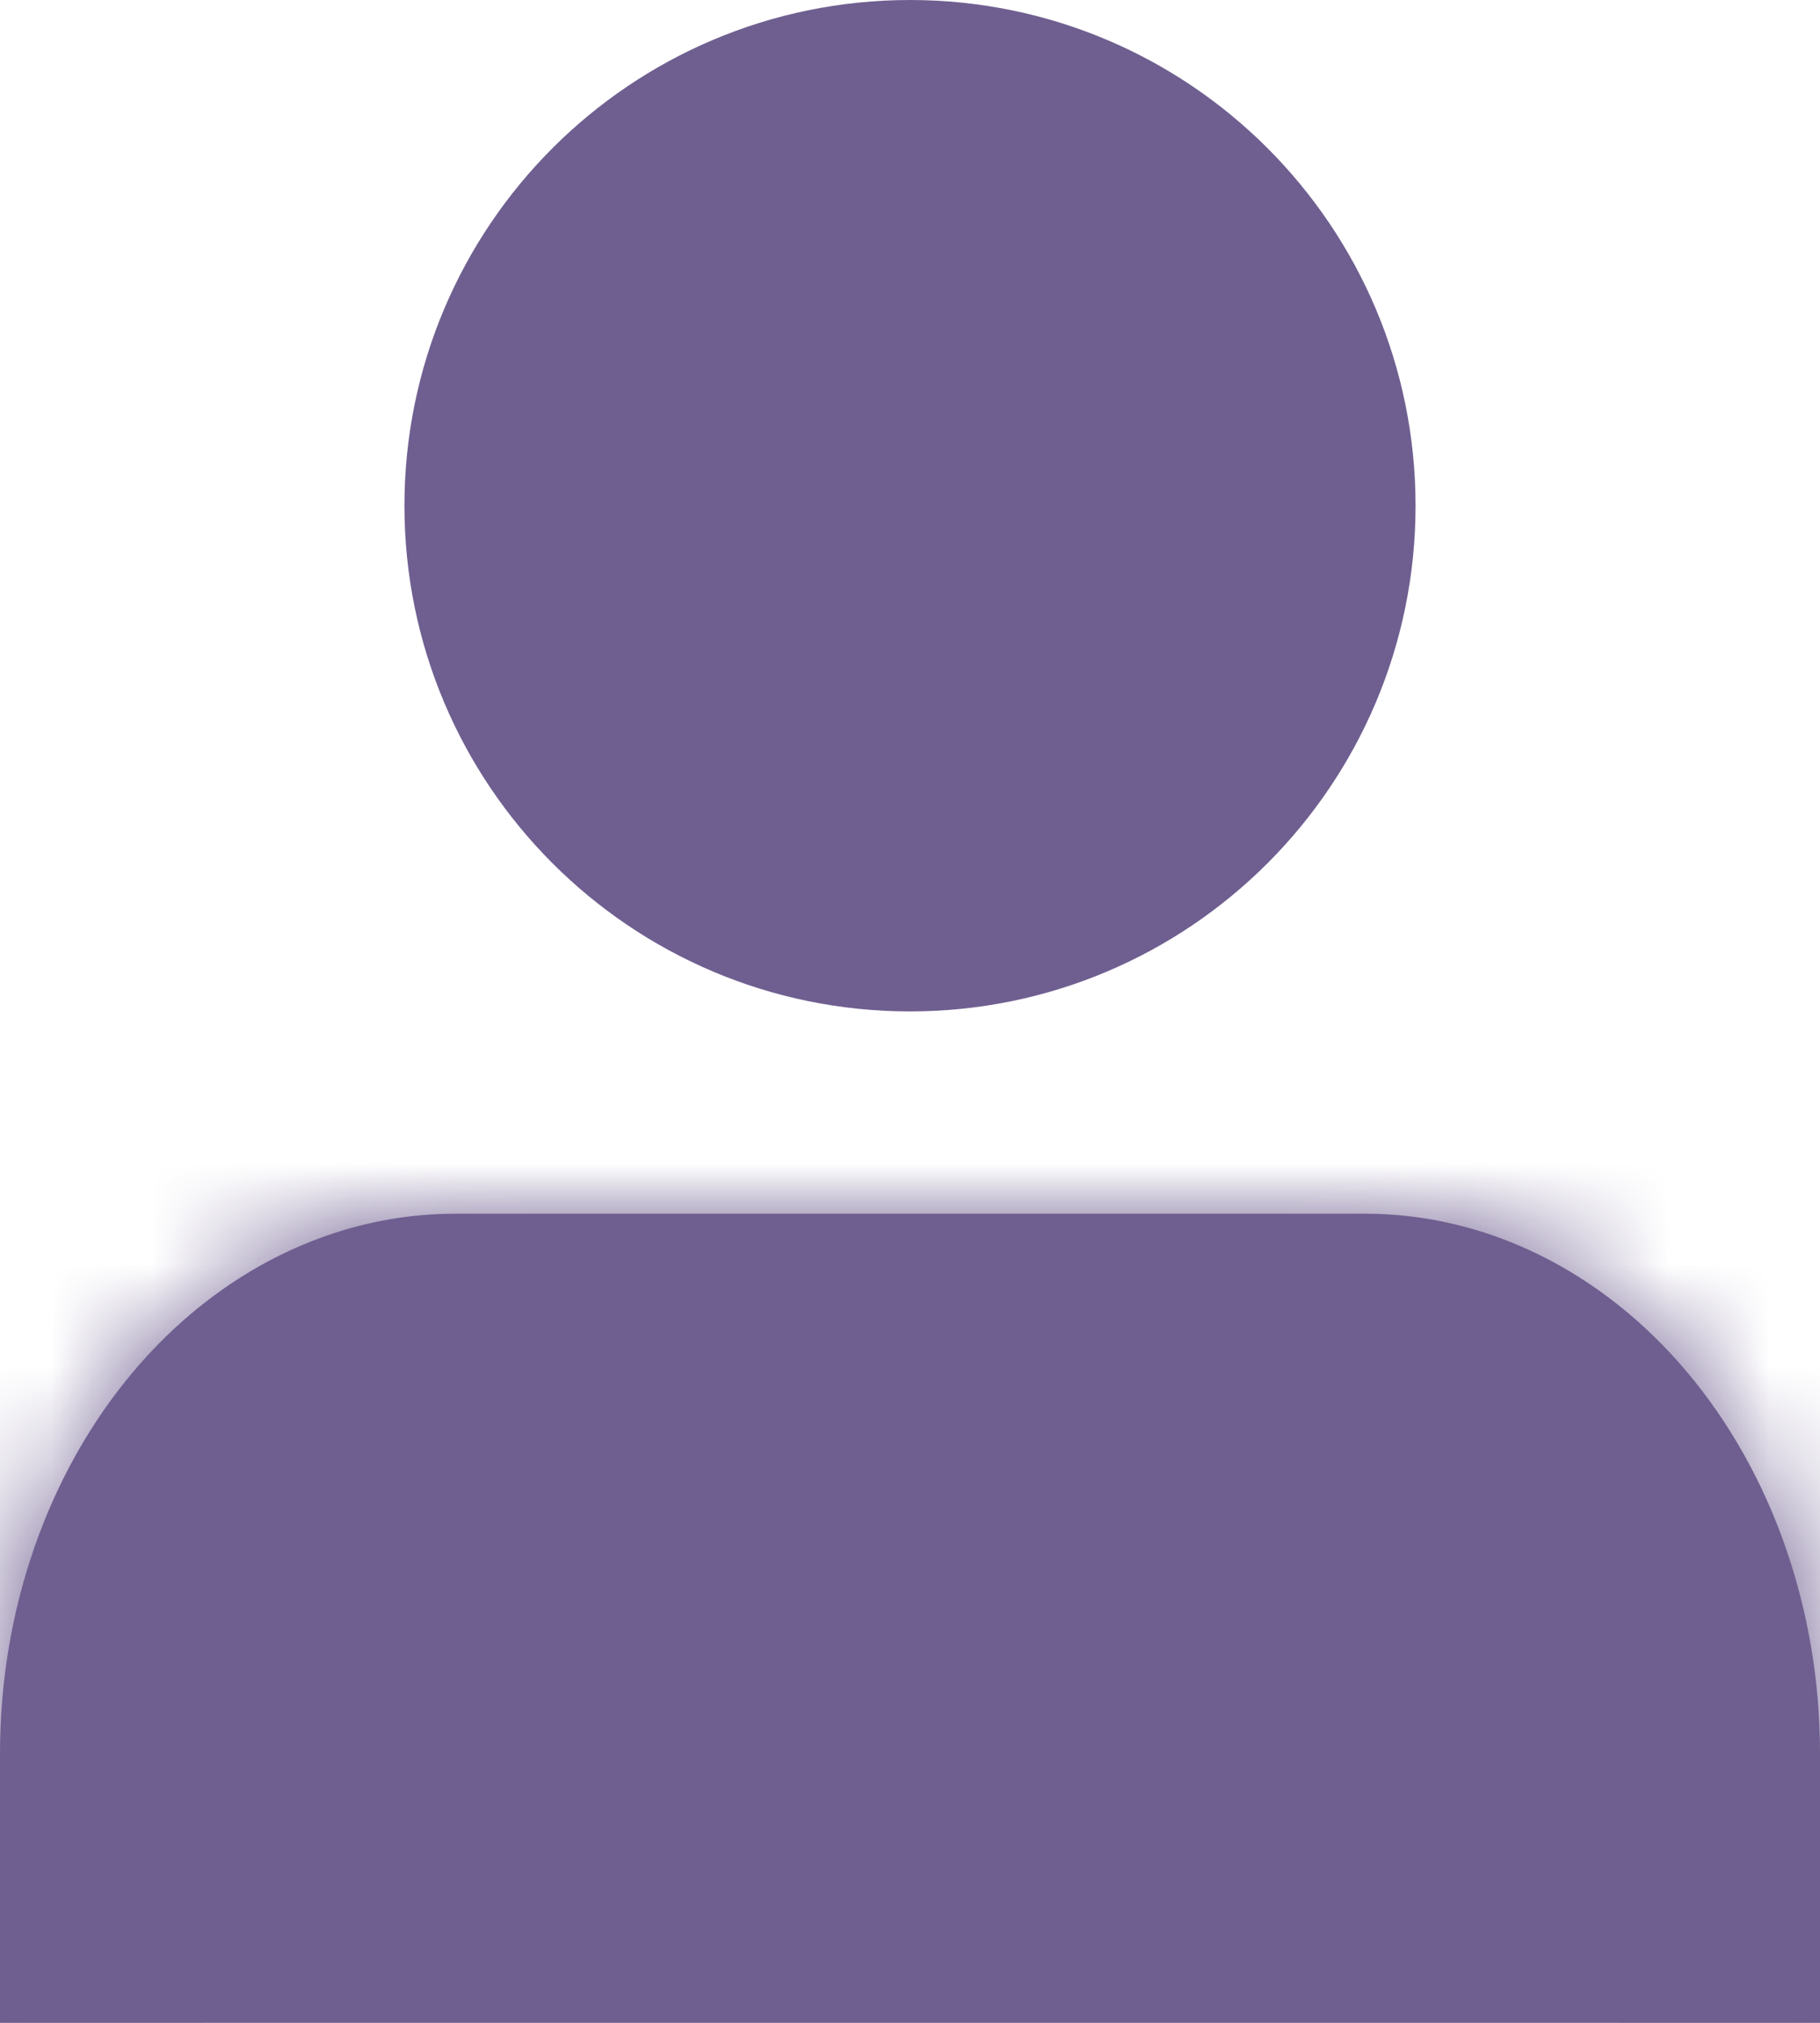 <svg width="18" height="20" viewBox="0 0 18 20" fill="none" xmlns="http://www.w3.org/2000/svg">
<mask id="path-1-inside-1" fill="white">
<path d="M18 20V17.333C18 15.919 17.526 14.562 16.682 13.562C15.838 12.562 14.694 12 13.5 12H4.5C3.307 12 2.162 12.562 1.318 13.562C0.474 14.562 0 15.919 0 17.333V20"/>
</mask>
<path d="M18 20V17.333C18 15.919 17.526 14.562 16.682 13.562C15.838 12.562 14.694 12 13.5 12H4.5C3.307 12 2.162 12.562 1.318 13.562C0.474 14.562 0 15.919 0 17.333V20" fill="#6F5F90"/>
<path d="M16 20C16 21.105 16.895 22 18 22C19.105 22 20 21.105 20 20H16ZM13.5 12V10V12ZM4.5 12V10V12ZM0 17.333H-2H0ZM-2 20C-2 21.105 -1.105 22 0 22C1.105 22 2 21.105 2 20H-2ZM20 20V17.333H16V20H20ZM20 17.333C20 15.488 19.384 13.664 18.211 12.272L15.153 14.852C15.667 15.461 16 16.35 16 17.333H20ZM18.211 12.272C17.028 10.871 15.344 10 13.5 10V14C14.043 14 14.648 14.253 15.153 14.852L18.211 12.272ZM13.5 10H4.5V14H13.5V10ZM4.5 10C2.656 10 0.972 10.871 -0.211 12.272L2.847 14.852C3.352 14.253 3.957 14 4.5 14V10ZM-0.211 12.272C-1.384 13.664 -2 15.488 -2 17.333H2C2 16.35 2.333 15.461 2.847 14.852L-0.211 12.272ZM-2 17.333V20H2V17.333H-2Z" fill="#6F5F90" mask="url(#path-1-inside-1)"/>
<path d="M9 9C11.209 9 13 7.209 13 5C13 2.791 11.209 1 9 1C6.791 1 5 2.791 5 5C5 7.209 6.791 9 9 9Z" fill="#6F5F90" stroke="#6F5F90" stroke-width="2" stroke-linecap="round" stroke-linejoin="round"/>
</svg>
